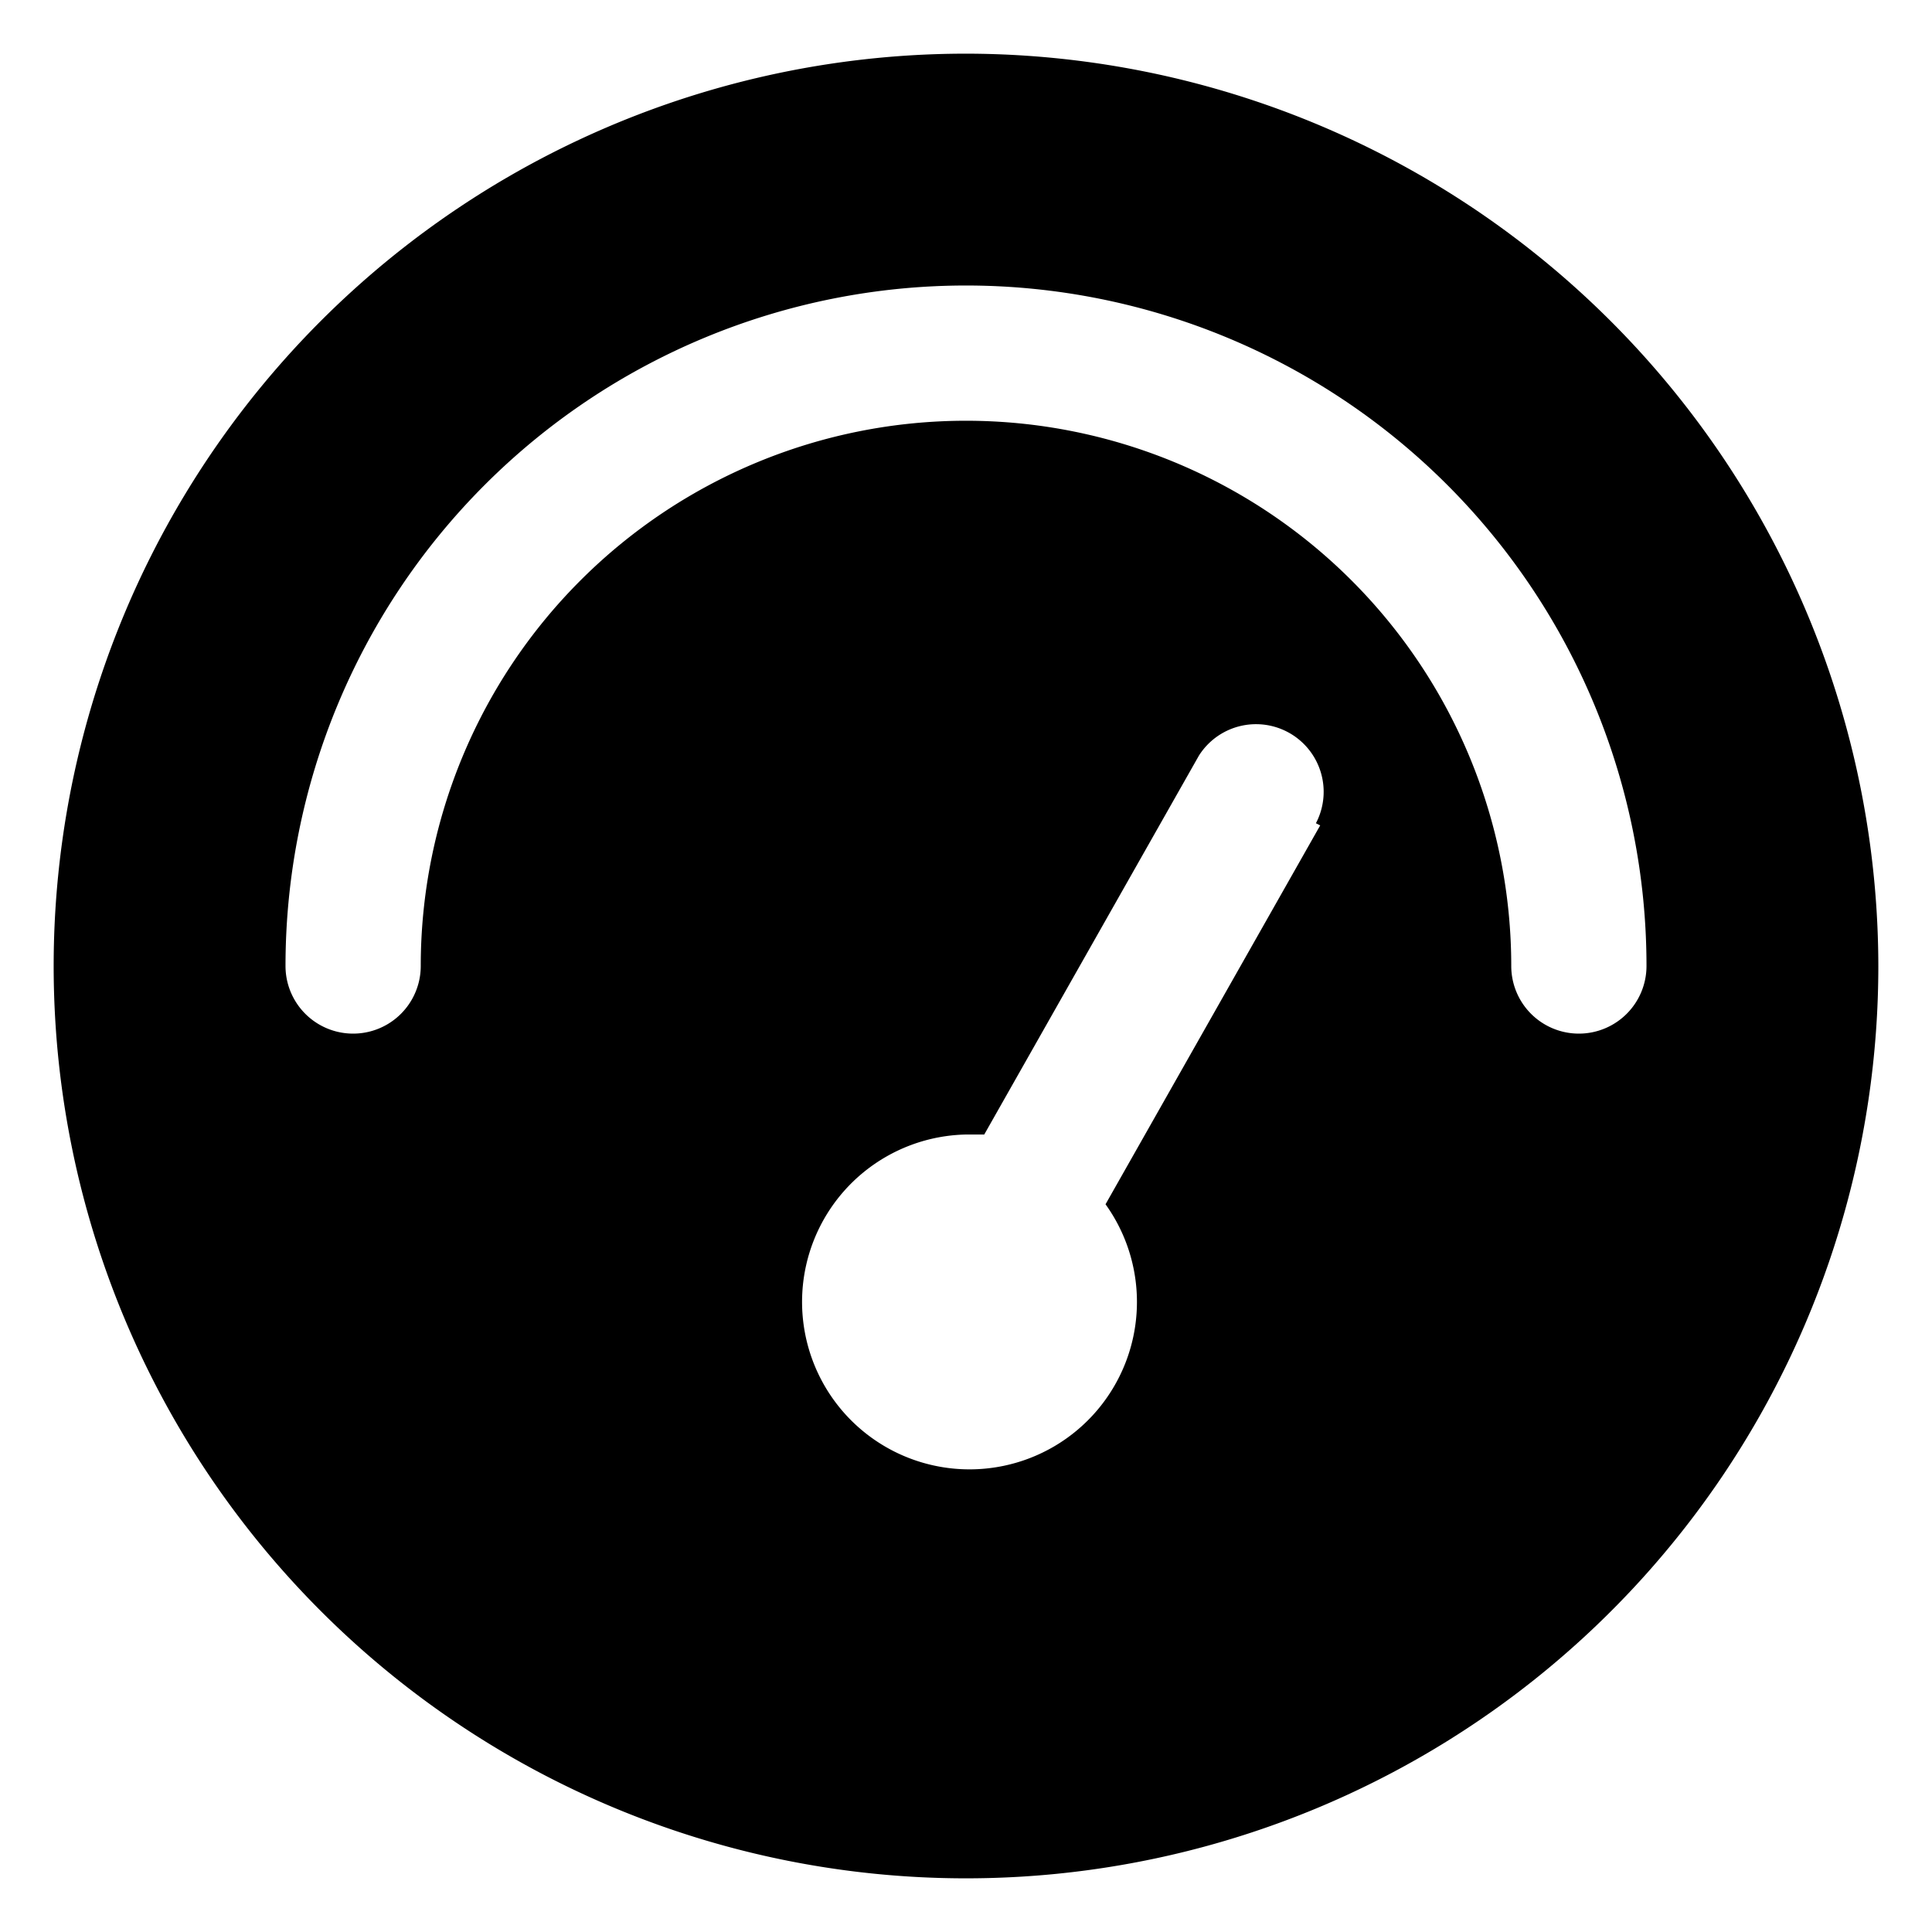 <svg id="图层_1" data-name="图层 1" xmlns="http://www.w3.org/2000/svg" viewBox="0 0 18 18"><title>icon_dashboard</title><rect width="18" height="18" style="fill:none"/><path d="M9,.5A8.5,8.5,0,1,0,17.5,9,8.51,8.51,0,0,0,9,.5Zm3.3,7.19-2,3.53A1.56,1.56,0,1,1,9,10.57l.17,0,2-3.53a.63.63,0,0,1,1.09.63Zm2.41,1.94A.63.63,0,0,1,14.08,9,5.08,5.08,0,1,0,3.92,9,.63.63,0,0,1,2.66,9,6.34,6.34,0,0,1,15.34,9,.63.63,0,0,1,14.71,9.63Z" transform="translate(0)"/></svg>